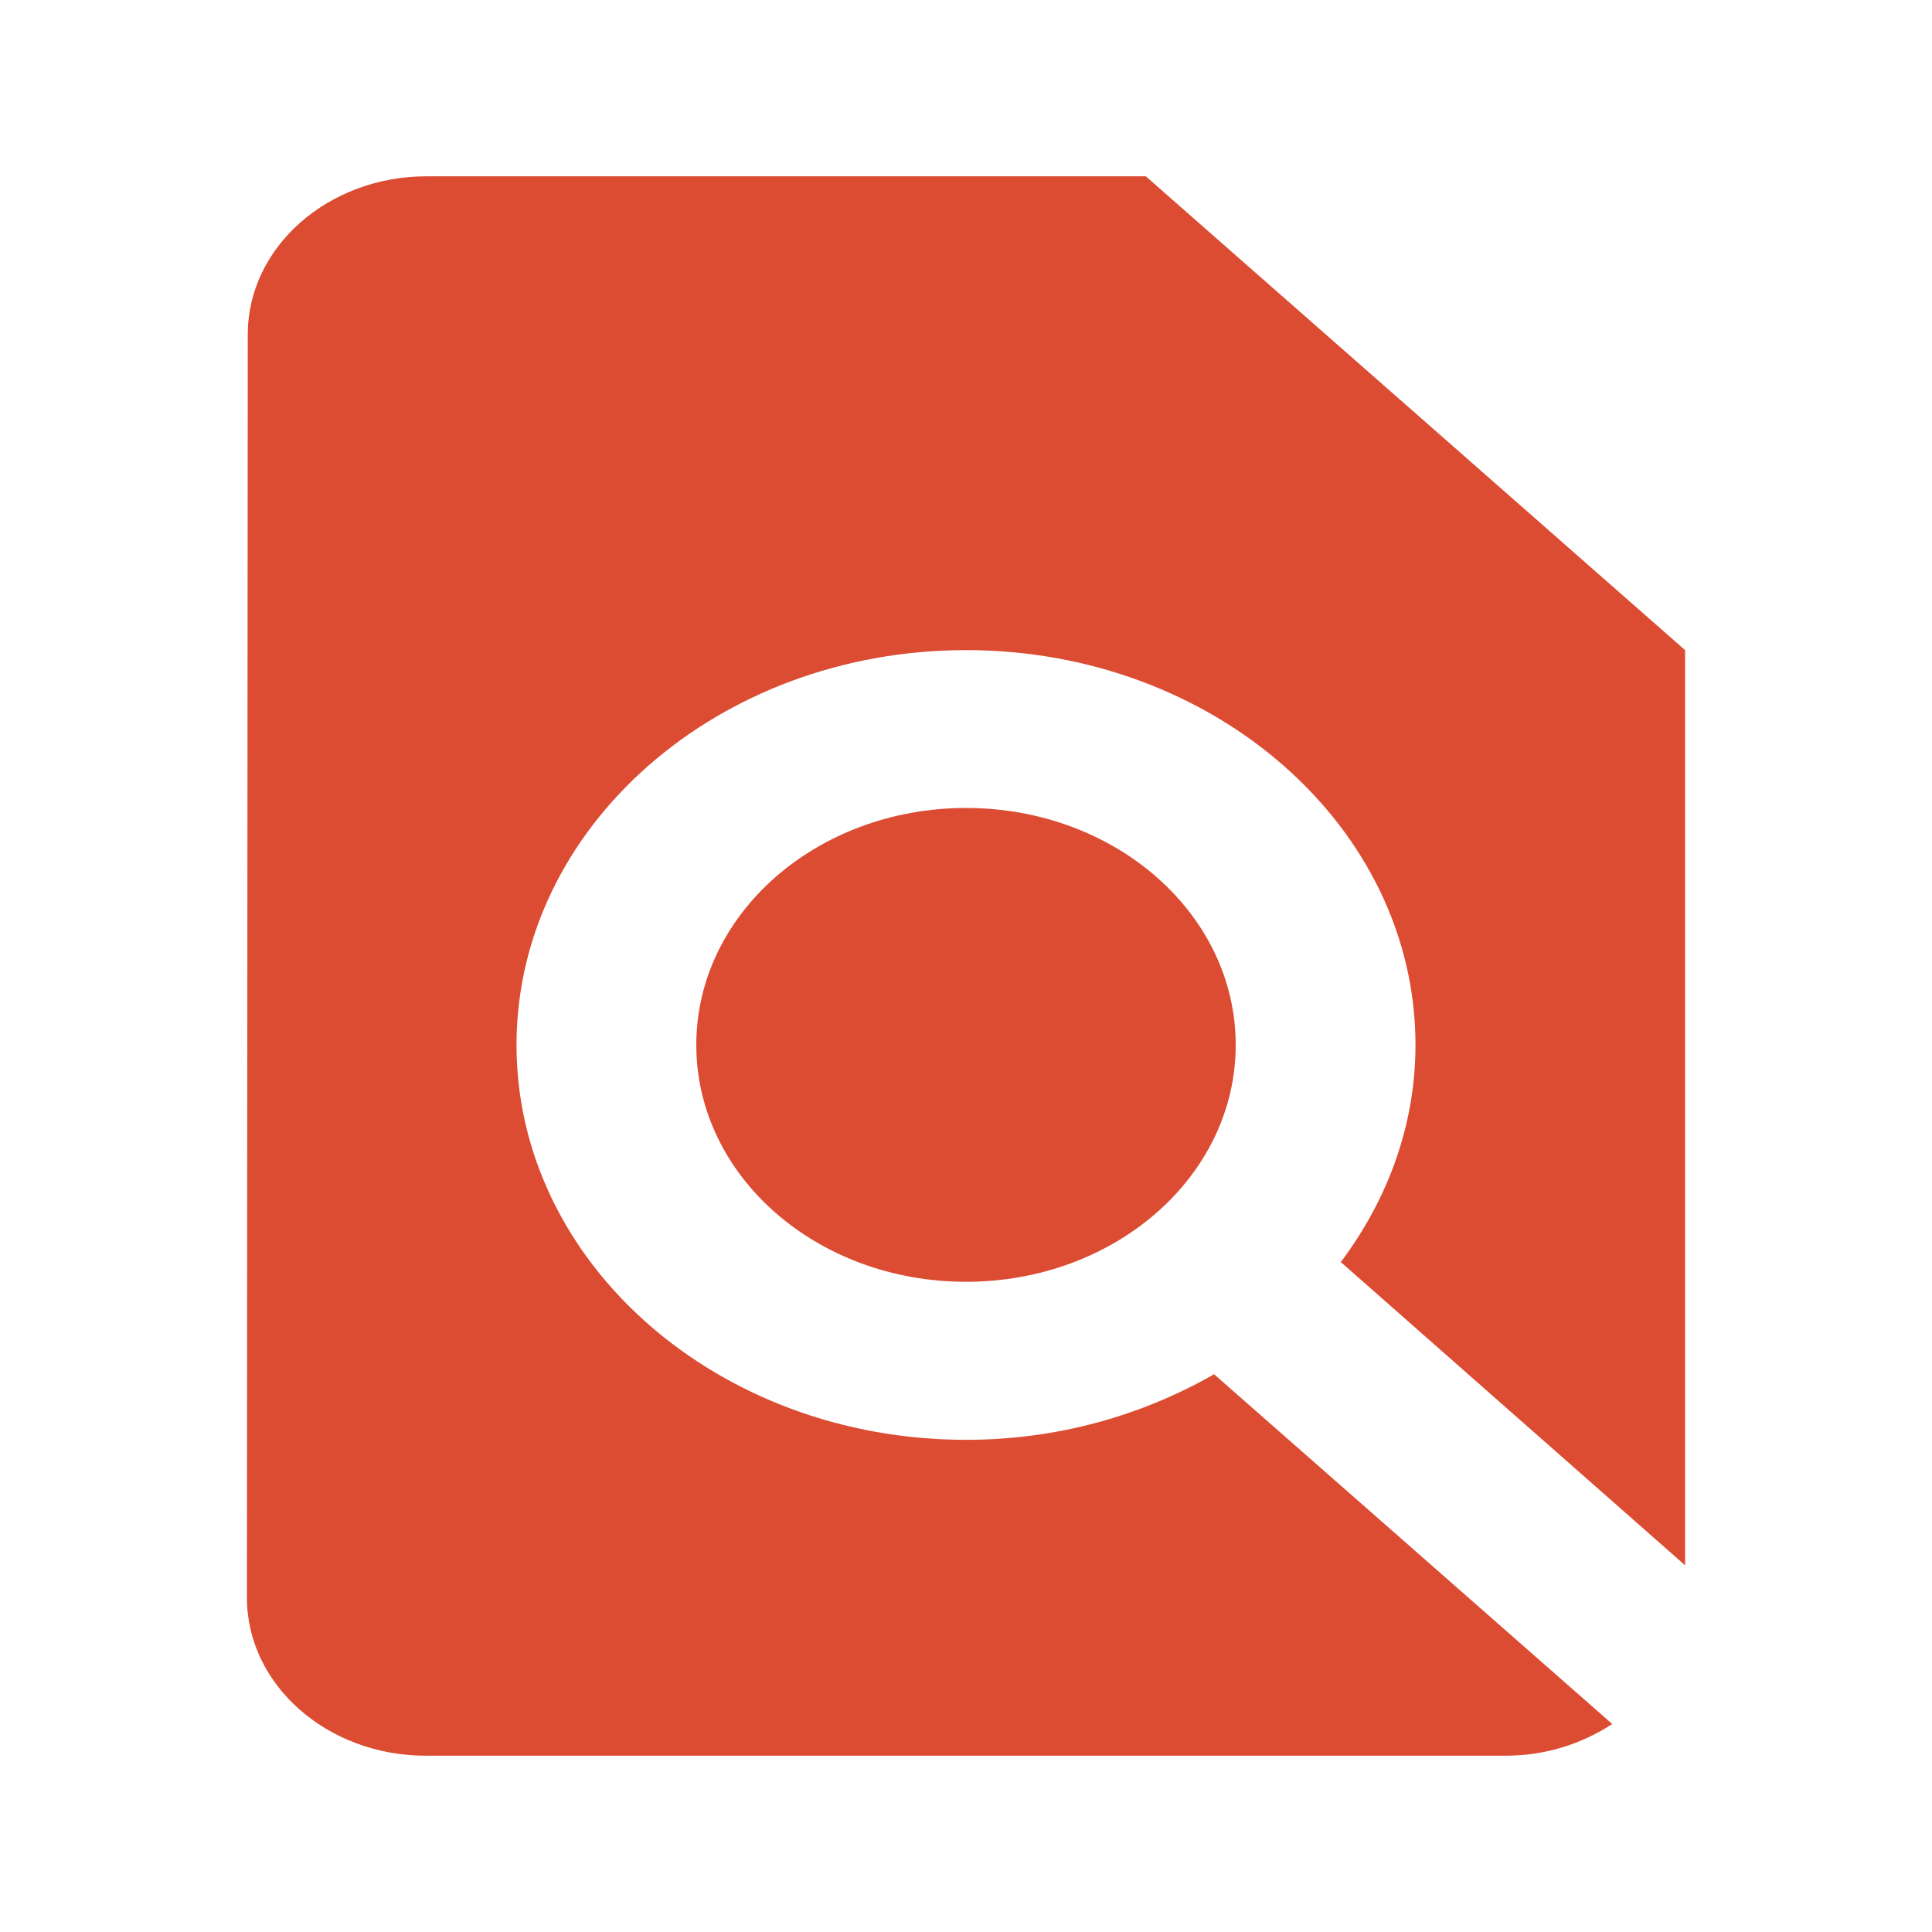 <?xml version="1.0" encoding="utf-8"?>
<!-- Generator: Adobe Illustrator 16.0.0, SVG Export Plug-In . SVG Version: 6.00 Build 0)  -->
<!DOCTYPE svg PUBLIC "-//W3C//DTD SVG 1.1//EN" "http://www.w3.org/Graphics/SVG/1.1/DTD/svg11.dtd">
<svg version="1.1" id="圖層_1" xmlns="http://www.w3.org/2000/svg" xmlns:xlink="http://www.w3.org/1999/xlink" x="0px" y="0px"
	 width="20px" height="20px" viewBox="0 0 20 20" enable-background="new 0 0 20 20" xml:space="pBk_Reserve">
<g>
	<path fill="#DC4C33" d="M17.444,16.204V6.73l-5.583-4.905H4.417c-1.024,0-1.852,0.736-1.852,1.635L2.556,16.54
		c0,0.898,0.828,1.635,1.852,1.635h11.175c0.419,0,0.791-0.123,1.107-0.328l-4.122-3.621c-0.745,0.426-1.619,0.679-2.568,0.679
		c-2.568,0-4.653-1.831-4.653-4.087C5.347,8.561,7.432,6.73,10,6.73s4.653,1.831,4.653,4.087c0,0.833-0.289,1.602-0.773,2.248
		L17.444,16.204z M7.208,10.817c0,1.357,1.247,2.452,2.792,2.452c1.545,0,2.792-1.095,2.792-2.452c0-1.357-1.247-2.453-2.792-2.453
		C8.456,8.365,7.208,9.46,7.208,10.817z"/>
</g>
</svg>
